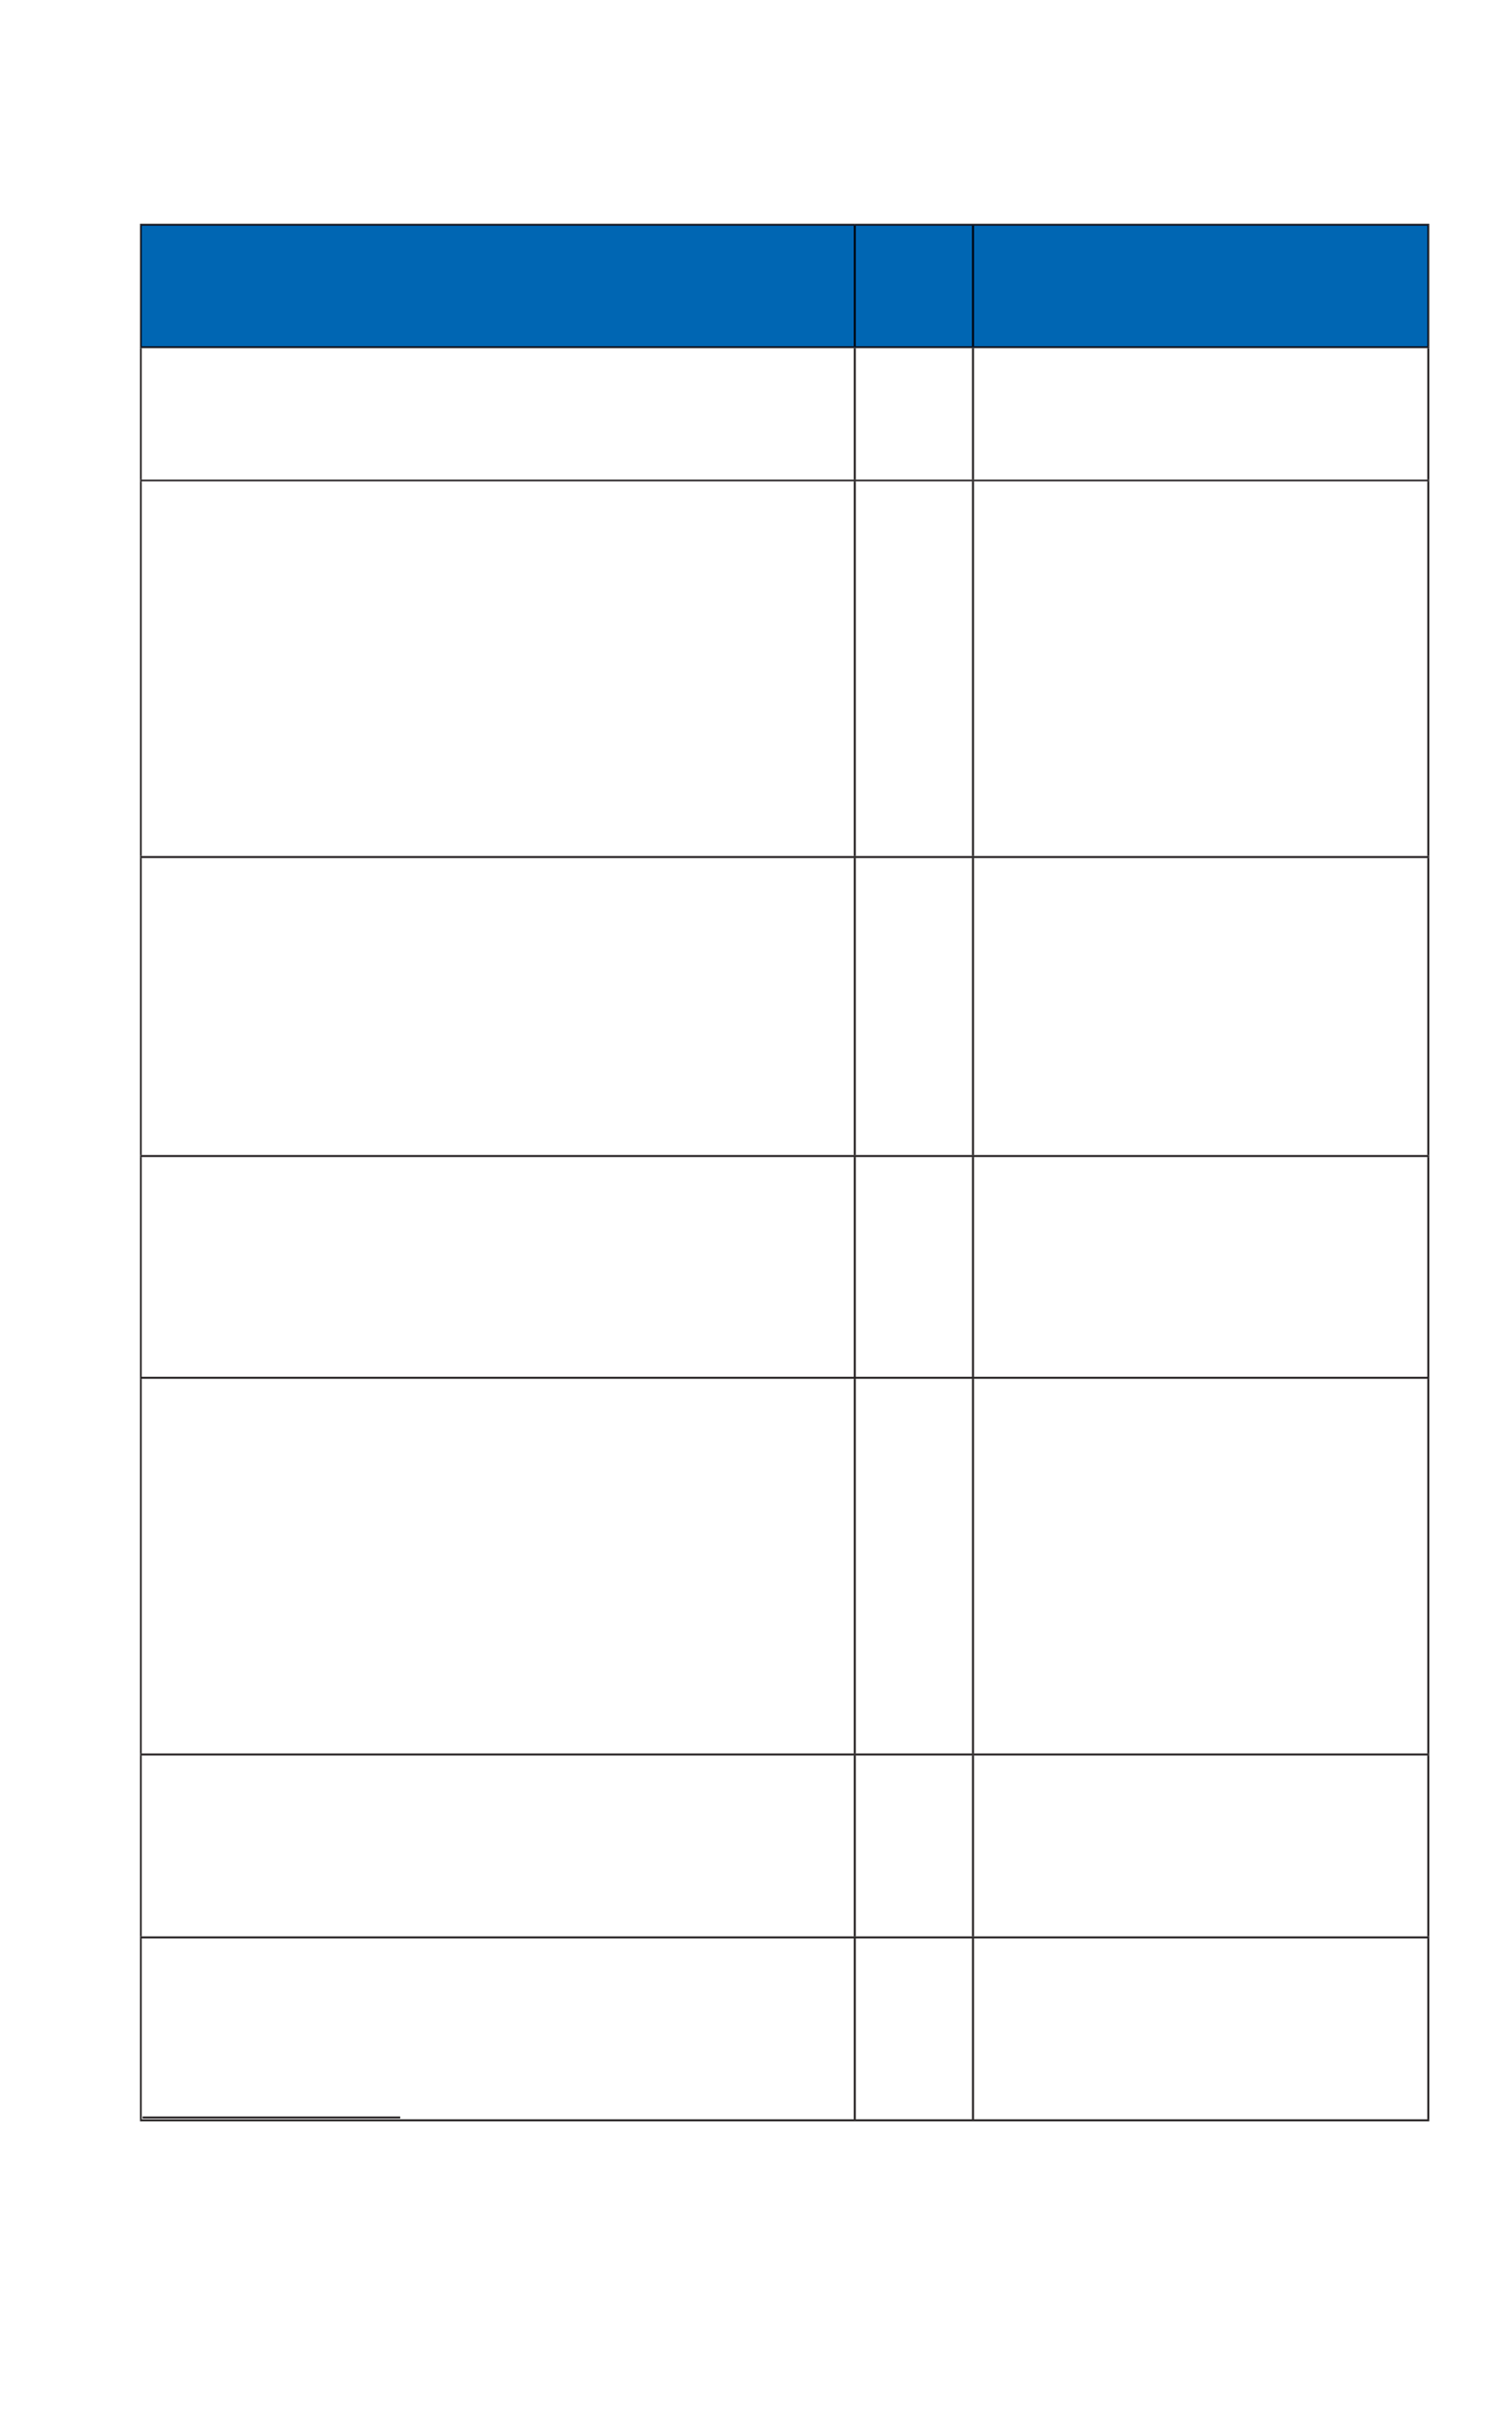 <?xml version="1.0" encoding="UTF-8" standalone="no"?>
<!DOCTYPE svg PUBLIC "-//W3C//DTD SVG 1.1//EN"
"http://www.w3.org/Graphics/SVG/1.1/DTD/svg11.dtd">
<svg viewBox="0 0 541 866" version="1.1" xmlns="http://www.w3.org/2000/svg" xmlns:xlink="http://www.w3.org/1999/xlink">
<defs>
<style type="text/css"><![CDATA[
.g0_259{
fill: #0066B3;
}
.g1_259{
fill: #00000C;
}
.g2_259{
fill: #231F20;
}
]]></style>
</defs>
<path d="M50.4,80.4H305.8v43.7H50.4V80.4m255.4,0h42.4v43.7H305.8V80.4m42.4,0H511v43.7H348.2V80.4Z" class="g0_259"/>
<path d="M306.2,123.8h-.4V80.7h.4v43.1m-.4,0h-.3V80.7h.3v43.1Z" class="g1_259"/>
<path d="M50.1,80.7V80H305.8v.7v-.3H50.4v.3h-.3Z" class="g2_259"/>
<path d="M305.5,80.7H50.4v-.3H305.8v.3h-.3m.3,0v-.3v.3Z" class="g1_259"/>
<path d="M305.8,80.7v0h-.3h.3Z" class="g1_259"/>
<path d="M50.4,123.8h-.3V80.7h.3v43.1Z" class="g2_259"/>
<path d="M50.7,123.8h-.3V80.7h.3v43.1Z" class="g1_259"/>
<path d="M50.4,80.7h-.3h.3Z" class="g2_259"/>
<path d="M50.4,80.7h.3h-.3Z" class="g1_259"/>
<path d="M511.4,80.7v0H511v-.3H348.2v.3v-.3H305.8V80H511.4v.7Z" class="g2_259"/>
<path d="M510.7,80.7H348.2v-.3H511v.3h-.3m-162.9,0h-42v-.3h42.4v.3h-.4Z" class="g1_259"/>
<path d="M305.8,80.7h.4h-.4Z" class="g1_259"/>
<path d="M348.2,123.8V80.7Z" class="g2_259"/>
<path d="M348.5,123.8h-.3V80.7h.3v43.1m-.3,0h-.4V80.7h.4v43.1Z" class="g1_259"/>
<path d="M348.2,80.7v0Z" class="g2_259"/>
<path d="M348.5,80.7h-.3h.3m-.3,0h-.4h.4Z" class="g1_259"/>
<path d="M511.4,123.8H511V80.7h.4v43.1Z" class="g2_259"/>
<path d="M511,123.8h-.3V80.7h.3v43.1Z" class="g1_259"/>
<path d="M511.4,80.7H511h.4Z" class="g2_259"/>
<path d="M510.7,80.7h.3h-.3Z" class="g1_259"/>
<path d="M511.4,124.5v0H50.1v-.7h.3v.3H305.8v-.3v.3h42.4v-.3v.3H511v-.3h.4v.7Z" class="g2_259"/>
<path d="M511,124.1H348.2v-.3H511v.3m-162.8,0H305.8v-.3h42.4v.3m-42.4,0H50.4v-.3H305.8v.3Z" class="g1_259"/>
<path d="M306.2,123.8h-.4h.4m-.4,0h-.3h.3Z" class="g1_259"/>
<path d="M50.4,123.8h-.3h.3Z" class="g2_259"/>
<path d="M50.4,123.8h.3h-.3Z" class="g1_259"/>
<path d="M348.2,123.8v0Z" class="g2_259"/>
<path d="M348.5,123.8h-.3h.3m-.3,0h-.4h.4Z" class="g1_259"/>
<path d="M511.4,123.8H511h.4Z" class="g2_259"/>
<path d="M511,123.8h-.3h.3Z" class="g1_259"/>
<path d="M50.7,171.5h-.6v-47h.6v47Z" class="g2_259"/>
<path d="M50.7,124.5h-.6h.6Z" class="g2_259"/>
<path d="M511.4,171.5h-.7v-47h.7v47Z" class="g2_259"/>
<path d="M511.4,124.5h-.7h.7Z" class="g2_259"/>
<path d="M50.1,306.1h.6v-134h-.6v134Z" class="g2_259"/>
<path d="M511.4,306.1h-.7v-134h.7v134Z" class="g2_259"/>
<path d="M50.7,413h-.6V306.8h.6V413Z" class="g2_259"/>
<path d="M511.4,413h-.7V306.8h.7V413Z" class="g2_259"/>
<path d="M50.7,492.3h-.6V413.7h.6v78.6Z" class="g2_259"/>
<path d="M511.4,492.3h-.7V413.7h.7v78.6Z" class="g2_259"/>
<path d="M50.1,627h.6V493h-.6V627Z" class="g2_259"/>
<path d="M510.7,627h.7V493h-.7V627Z" class="g2_259"/>
<path d="M50.1,692.4h.6V627.7h-.6v64.7Z" class="g2_259"/>
<path d="M511.4,692.4h-.7V627.7h.7v64.7Z" class="g2_259"/>
<path d="M50.7,757.8h-.6V693.1h.6v64.7Z" class="g2_259"/>
<path d="M511.4,757.8h-.7V693.1h.7v64.7Z" class="g2_259"/>
<path d="M511.4,306.8v0c-153.8,0,-307.6,0,-461.3,0v-.7H511.4v.7Z" class="g2_259"/>
<path d="M50.7,306.8h-.6h.6Z" class="g2_259"/>
<path d="M511.4,306.8h-.7h.7Z" class="g2_259"/>
<path d="M511.4,413.7H50.1V413H511.4v.7Z" class="g2_259"/>
<path d="M50.7,413h-.6h.6Z" class="g2_259"/>
<path d="M511.4,413h-.7h.7Z" class="g2_259"/>
<path d="M348.2,758.5H50.1v-.7H511.4v.7H348.2Z" class="g2_259"/>
<path d="M50.7,757.8h-.6h.6Z" class="g2_259"/>
<path d="M511.4,757.8h-.7h.7Z" class="g2_259"/>
<path d="M306.2,171.5h-.7v-47h.7v47Z" class="g2_259"/>
<path d="M306.2,124.5h-.7h.7Z" class="g2_259"/>
<path d="M348.5,171.5h-.7v-47h.7v47Z" class="g2_259"/>
<path d="M348.5,124.5h-.7h.7Z" class="g2_259"/>
<path d="M347.8,172.1H50.1v-.6H348.2v.6h-.4Z" class="g2_259"/>
<path d="M50.7,172.1h-.6h.6Z" class="g2_259"/>
<path d="M306.2,306.1h-.7v-134h.7v134Z" class="g2_259"/>
<path d="M306.2,172.1h-.7h.7Z" class="g2_259"/>
<path d="M511.4,172.1H348.2v-.6H511.4v.6Z" class="g2_259"/>
<path d="M511.4,172.1h-.7h.7Z" class="g2_259"/>
<path d="M348.5,306.1h-.7v-134h.7v134Z" class="g2_259"/>
<path d="M347.8,172.1h.7h-.7Z" class="g2_259"/>
<path d="M306.2,413h-.7V306.8h.7V413Z" class="g2_259"/>
<path d="M306.2,306.8h-.7h.7Z" class="g2_259"/>
<path d="M306.2,413h-.7h.7Z" class="g2_259"/>
<path d="M348.5,413h-.7V306.8h.7V413Z" class="g2_259"/>
<path d="M348.5,306.8h-.7h.7Z" class="g2_259"/>
<path d="M348.5,413h-.7h.7Z" class="g2_259"/>
<path d="M306.2,492.3h-.7V413.7h.7v78.6Z" class="g2_259"/>
<path d="M348.2,492.3v0h-.4V413.7h.7v78.6h-.3Z" class="g2_259"/>
<path d="M348.2,493H50.1v-.7H348.2v.7Z" class="g2_259"/>
<path d="M50.7,492.3h-.6h.6Z" class="g2_259"/>
<path d="M306.2,492.3h-.7h.7Z" class="g2_259"/>
<path d="M348.2,492.3h-.4h.4Z" class="g2_259"/>
<path d="M305.5,627h.7V493h-.7V627Z" class="g2_259"/>
<path d="M511.4,493H348.2v-.7H511.4v.7Z" class="g2_259"/>
<path d="M511.4,492.3h-.7h.7Z" class="g2_259"/>
<path d="M348.2,492.3h.3h-.3Z" class="g2_259"/>
<path d="M347.8,627h.7V493h-.7V627Z" class="g2_259"/>
<path d="M347.8,627.7H50.1V627H348.2v.7h-.4Z" class="g2_259"/>
<path d="M50.7,627.7h-.6h.6Z" class="g2_259"/>
<path d="M306.2,692.4h-.7V627.7h.7v64.7Z" class="g2_259"/>
<path d="M306.2,627.7h-.7h.7Z" class="g2_259"/>
<path d="M511.4,627.7H348.2V627H511.4v.7Z" class="g2_259"/>
<path d="M511.4,627.7h-.7h.7Z" class="g2_259"/>
<path d="M348.5,692.4h-.7V627.7h.7v64.7Z" class="g2_259"/>
<path d="M347.8,627.7h.7h-.7Z" class="g2_259"/>
<path d="M347.8,693.1H50.1v-.7H348.2v.7h-.4Z" class="g2_259"/>
<path d="M50.7,693.1h-.6h.6Z" class="g2_259"/>
<path d="M306.2,757.8h-.7V693.1h.7v64.7Z" class="g2_259"/>
<path d="M306.2,757.8h-.7h.7Z" class="g2_259"/>
<path d="M306.2,693.1h-.7h.7Z" class="g2_259"/>
<path d="M511.4,693.1H348.2v-.7H511.4v.7Z" class="g2_259"/>
<path d="M511.4,693.1h-.7h.7Z" class="g2_259"/>
<path d="M348.5,757.8h-.7V693.1h.7v64.7Z" class="g2_259"/>
<path d="M348.5,757.8h-.7h.7Z" class="g2_259"/>
<path d="M347.8,693.1h.7h-.7Z" class="g2_259"/>
<path d="M51,757.5h92.2v-.7H51v.7Z" class="g2_259"/>
</svg>